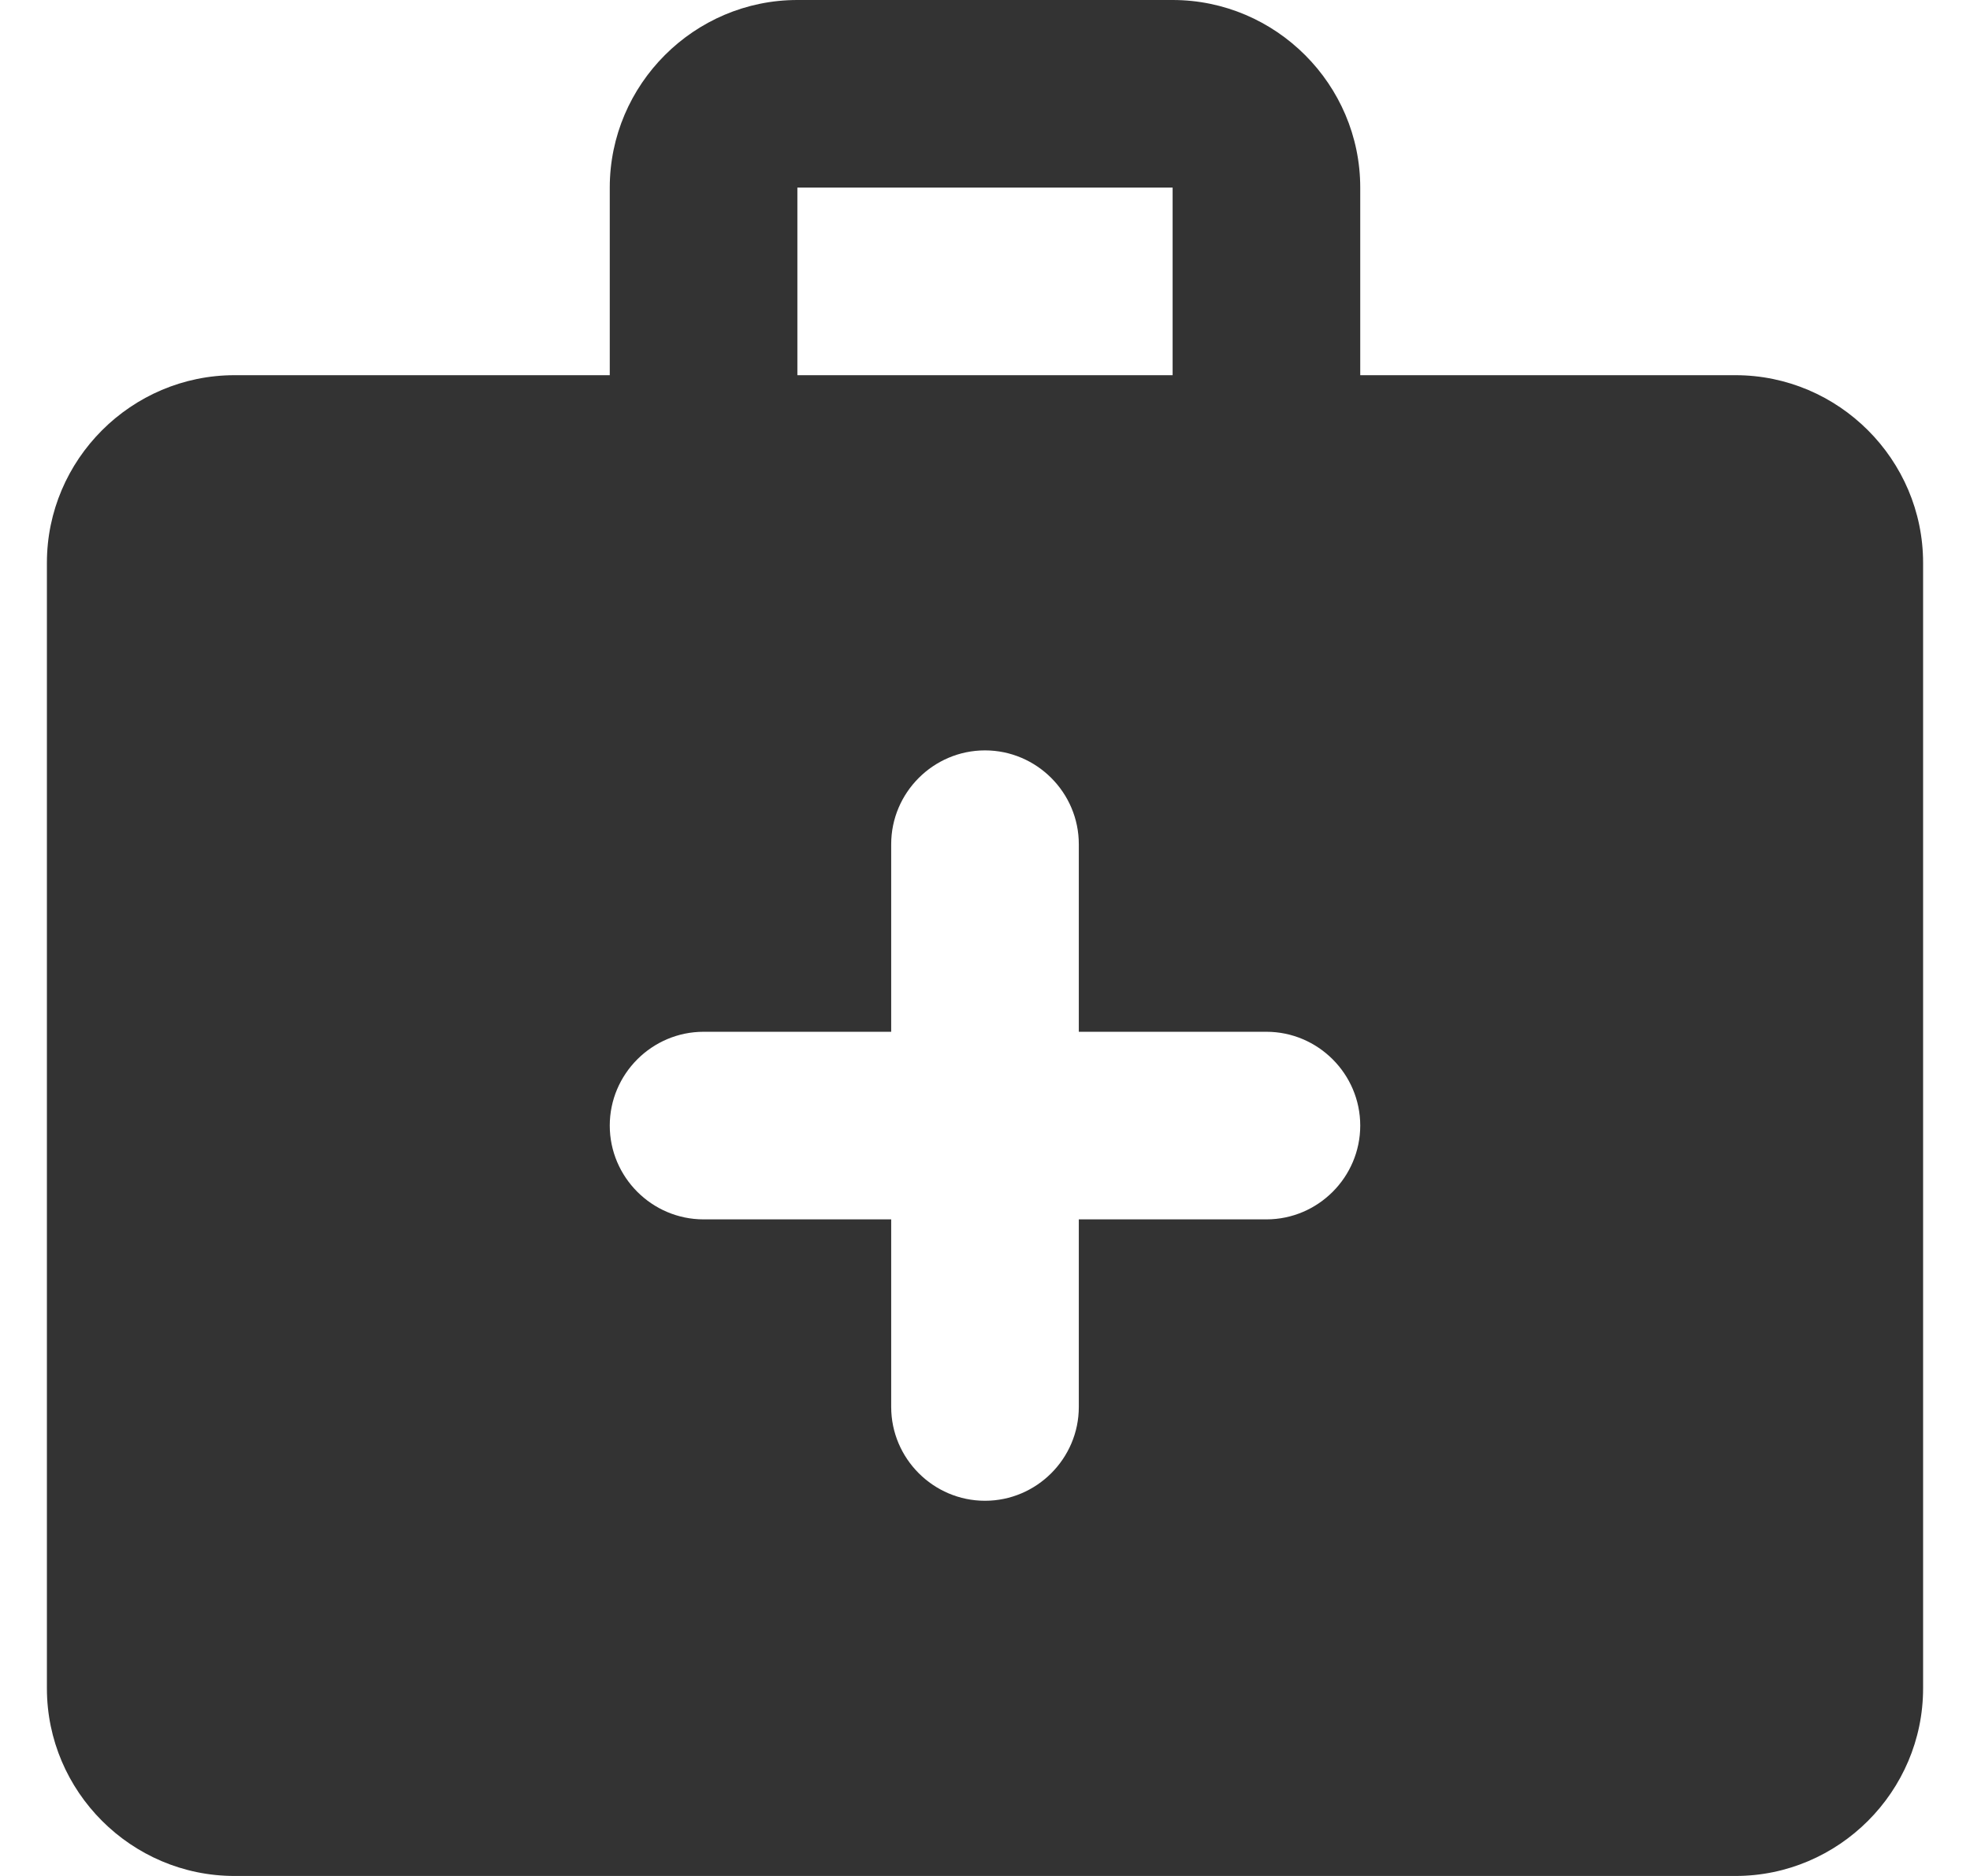 <svg width="21" height="20" viewBox="0 0 21 20" fill="none" xmlns="http://www.w3.org/2000/svg">
<path d="M18.5 4H14.5V2C14.5 0.9 13.6 0 12.5 0H8.5C7.4 0 6.5 0.9 6.5 2V4H2.5C1.4 4 0.5 4.9 0.5 6V18C0.5 19.1 1.4 20 2.5 20H18.5C19.6 20 20.5 19.1 20.5 18V6C20.5 4.9 19.6 4 18.5 4ZM8.5 2H12.5V4H8.5V2ZM13.5 13H11.5V15C11.5 15.55 11.05 16 10.5 16C9.95 16 9.5 15.55 9.5 15V13H7.5C6.95 13 6.5 12.55 6.5 12C6.5 11.45 6.95 11 7.5 11H9.5V9C9.5 8.45 9.95 8 10.5 8C11.05 8 11.5 8.45 11.5 9V11H13.5C14.05 11 14.5 11.45 14.5 12C14.5 12.55 14.05 13 13.5 13Z" fill="#333333"/>
</svg>
